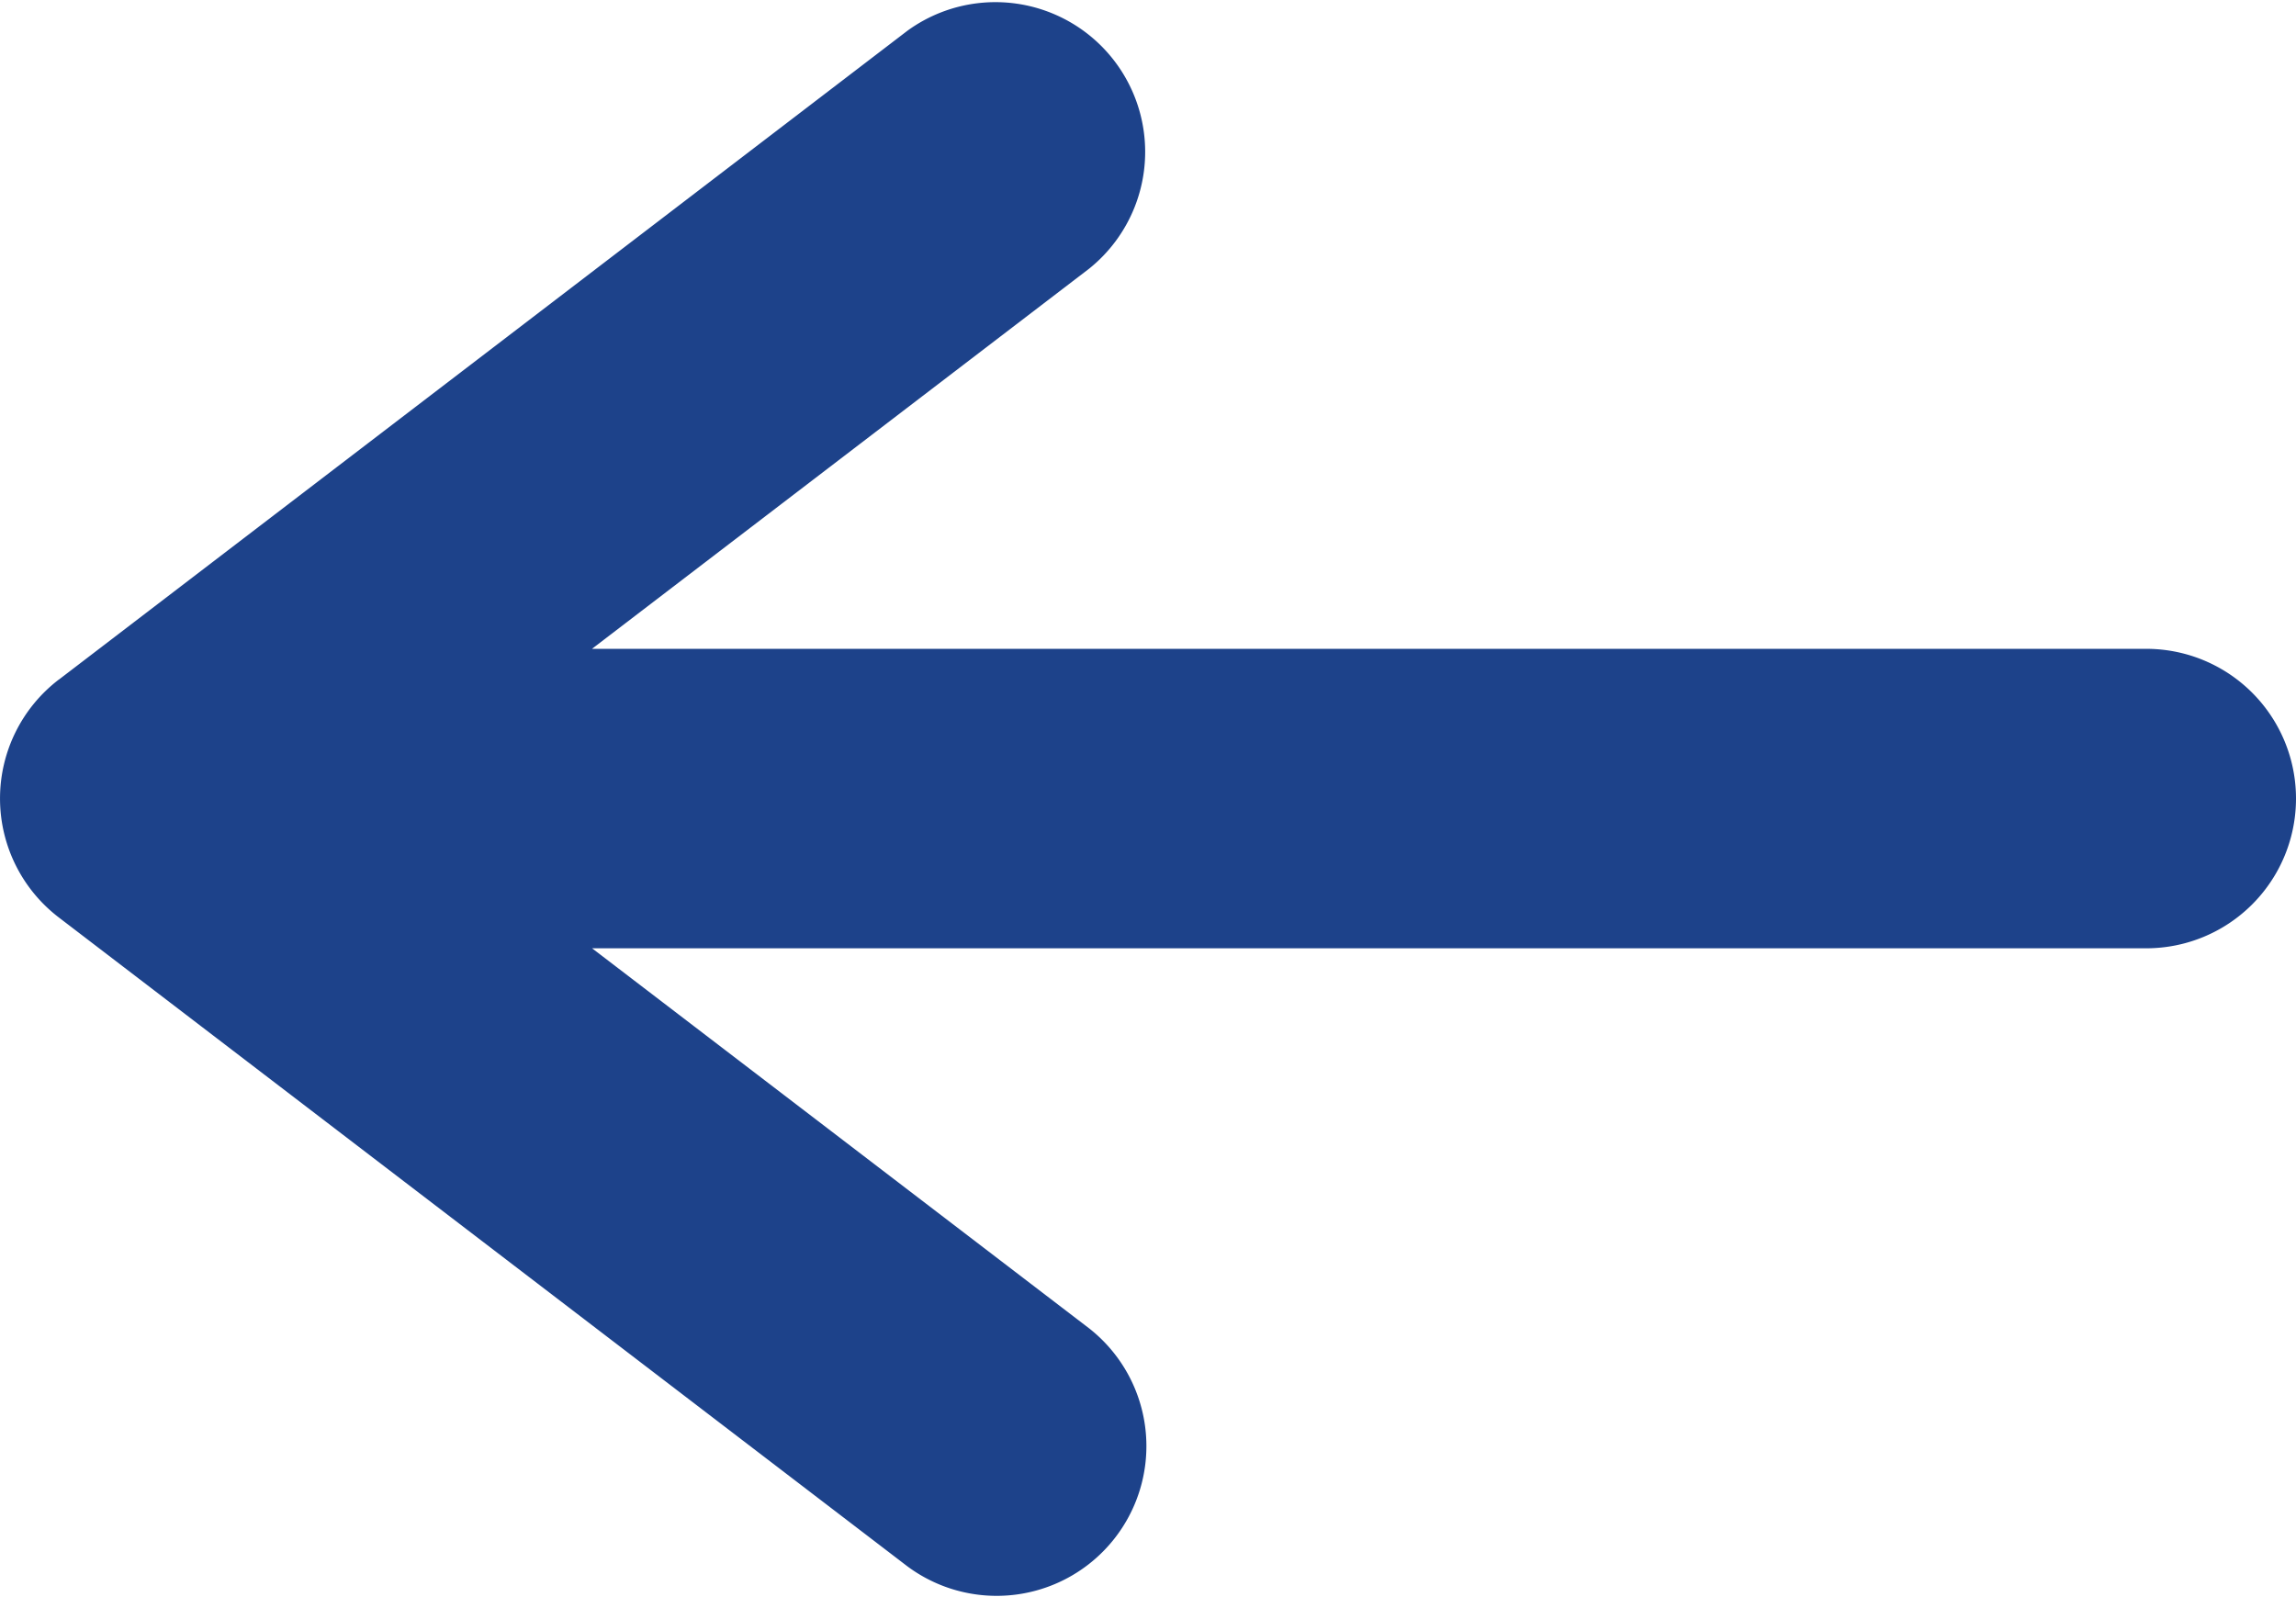 <svg width="23" height="16" viewBox="0 0 23 16" fill="none" xmlns="http://www.w3.org/2000/svg"><path fill-rule="evenodd" clip-rule="evenodd" d="M.589 6.808a1.5 1.5 0 0 0 0 2.383l8.5 6.5a1.5 1.5 0 0 0 1.822-2.383L5.931 9.5H21.5a1.5 1.5 0 0 0 0-3H5.93l4.981-3.809A1.5 1.5 0 0 0 9.09.308l-8.5 6.5Z" fill="#1D428A"/></svg>
